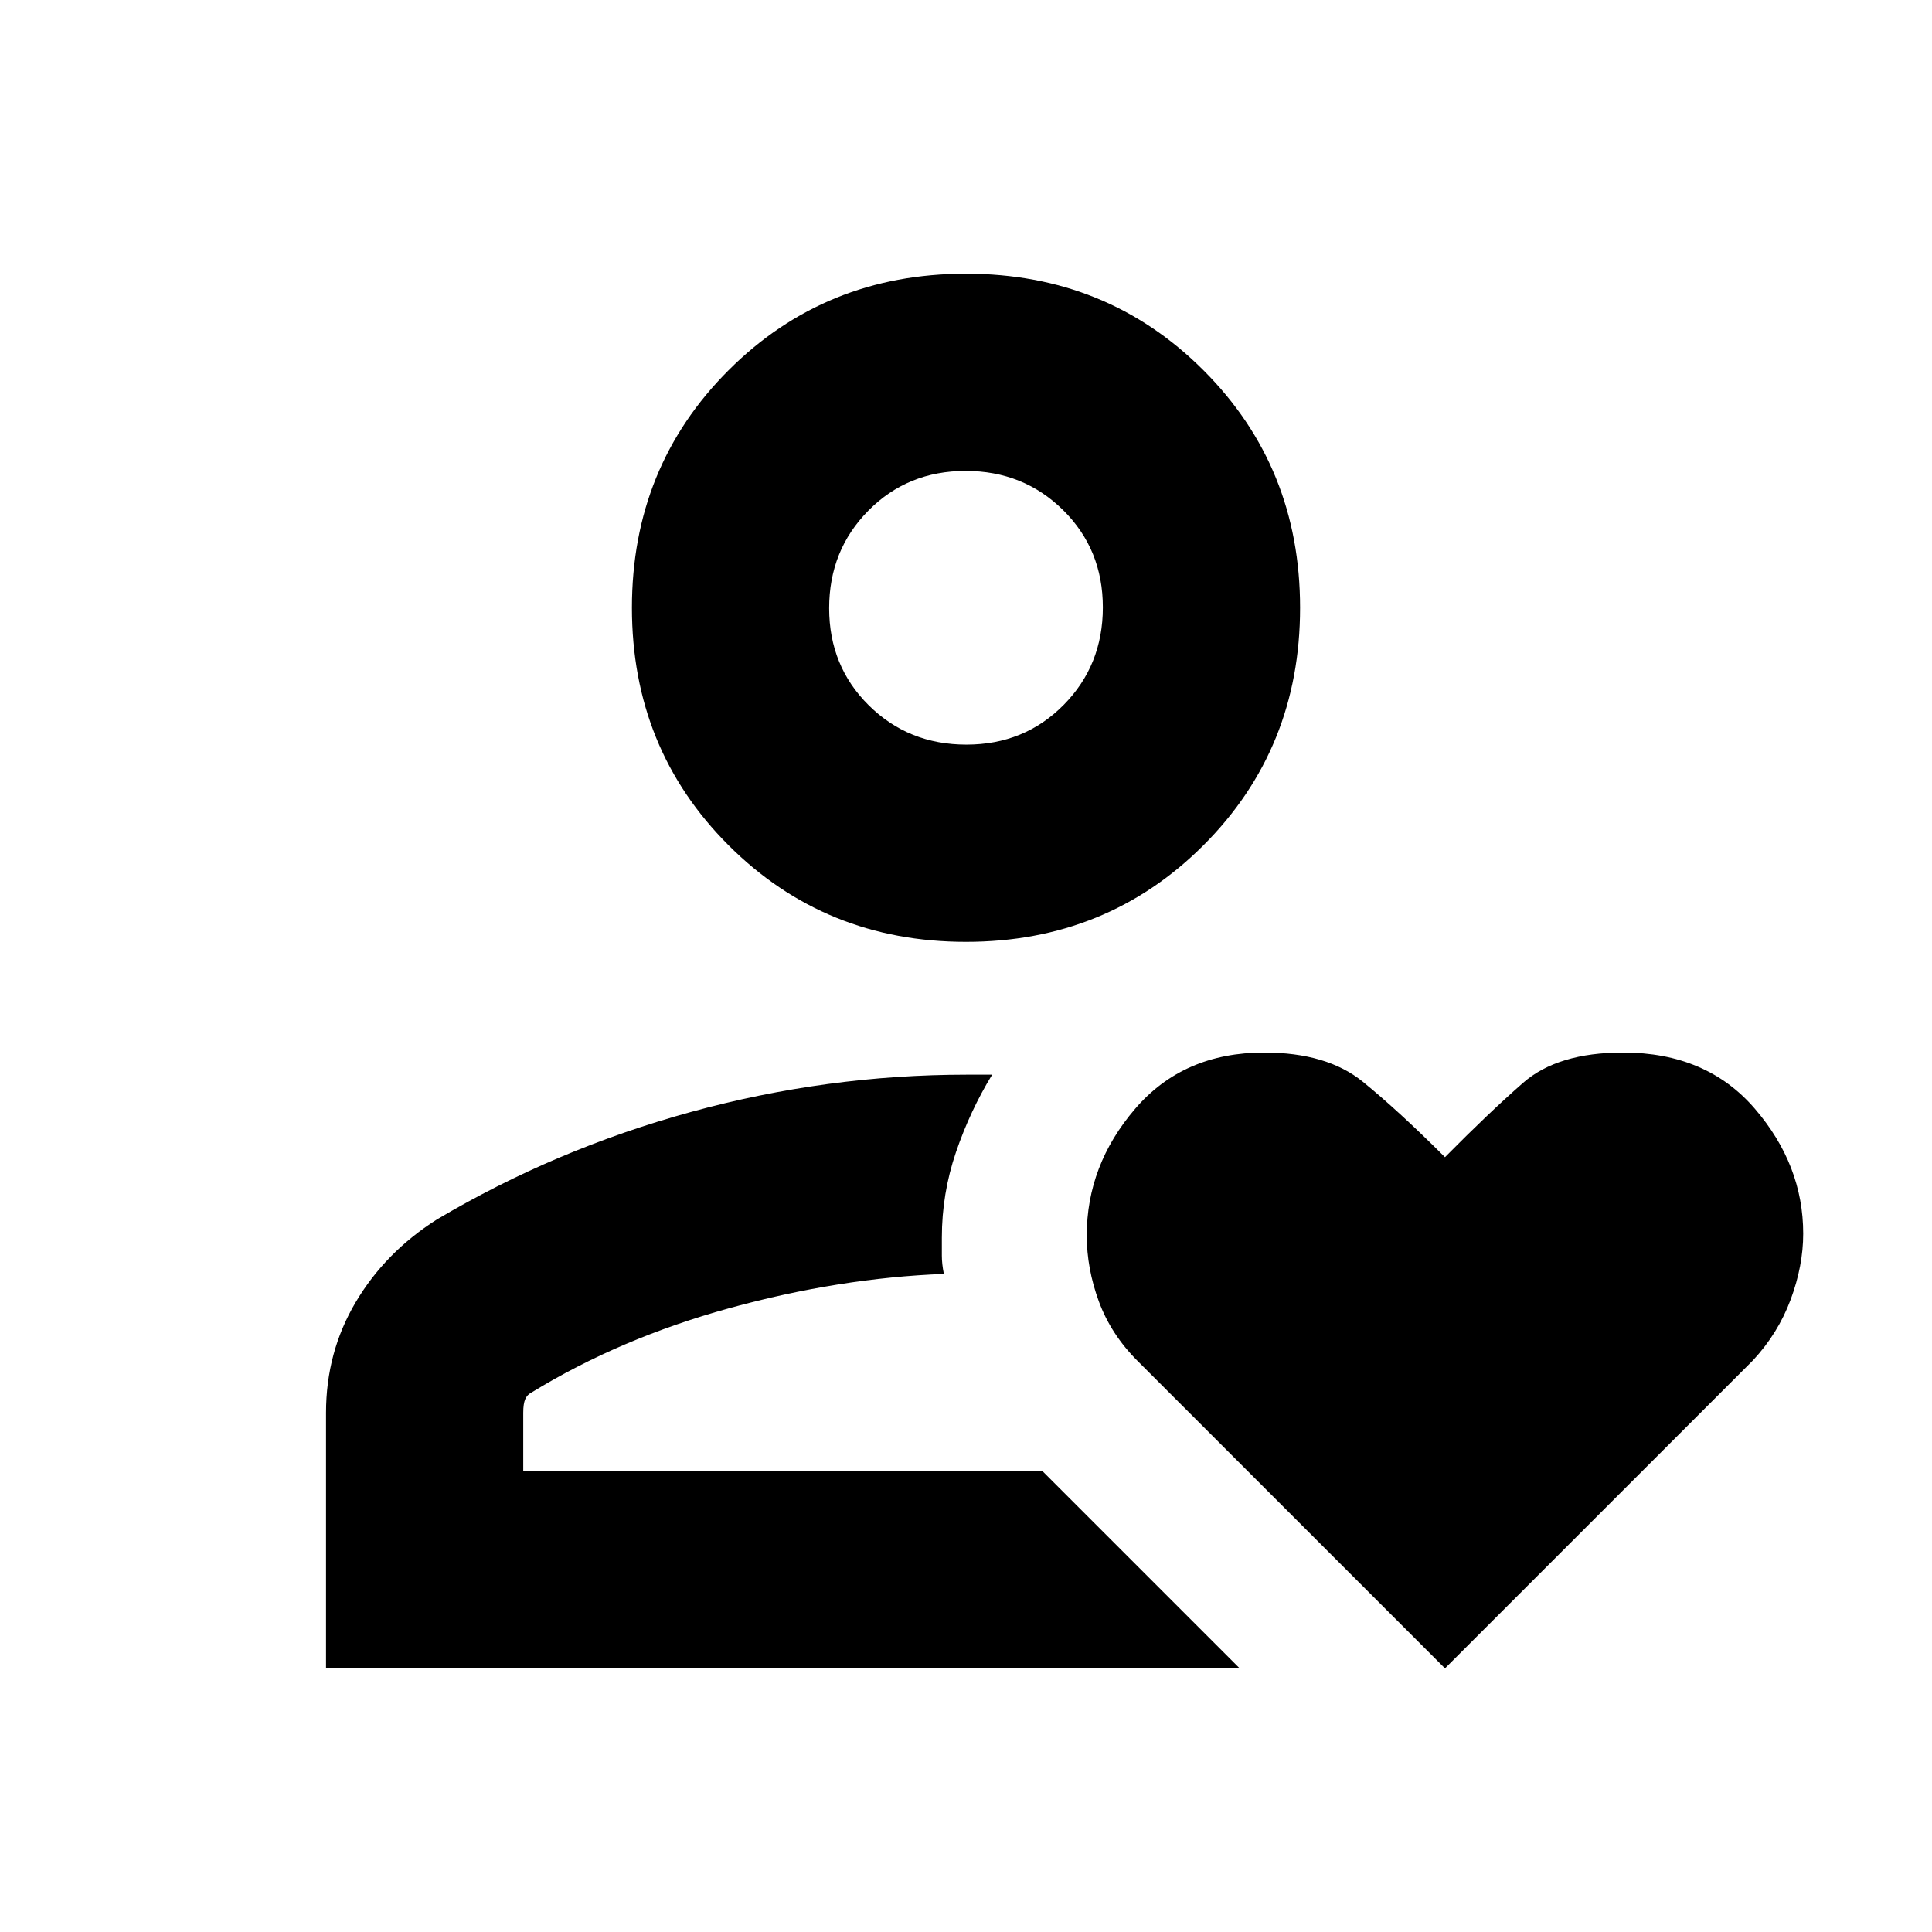 <svg xmlns="http://www.w3.org/2000/svg" height="20" viewBox="0 -960 960 960" width="20"><path d="M480-229Zm-318 98v-127q0-30 14.69-54.85Q191.38-337.71 217-354q59-35 126.43-53.5T480.39-426H493q-11 18-18 38.56-7 20.55-7 42.44v9q0 4 1 9-52 2-106.5 17T264-268q-2 1-3 3.22-1 2.23-1 6.78v29h258l98 98H162Zm318-361q-70 0-118-48t-48-118q0-70 48-118t118-48q70 0 118 48t48 118q0 70-48 118t-118 48Zm.21-98q28.79 0 48.29-19.71t19.5-48.5q0-28.79-19.71-48.29t-48.5-19.5q-28.79 0-48.29 19.71t-19.5 48.5q0 28.79 19.71 48.29t48.5 19.5Zm-.21-68Zm238 527L565.24-283.76Q552-297 546-313.36q-6-16.37-6-32.73Q540-381 564-409t64.13-28q31.2 0 49.04 14.5Q695-408 718-385q21.64-21.92 38.82-36.96t49.7-15.04Q848-437 872-409.06q24 27.94 24 62.06 0 16-6.25 32.79Q883.5-297.43 871-284L718-131Z"/></svg>